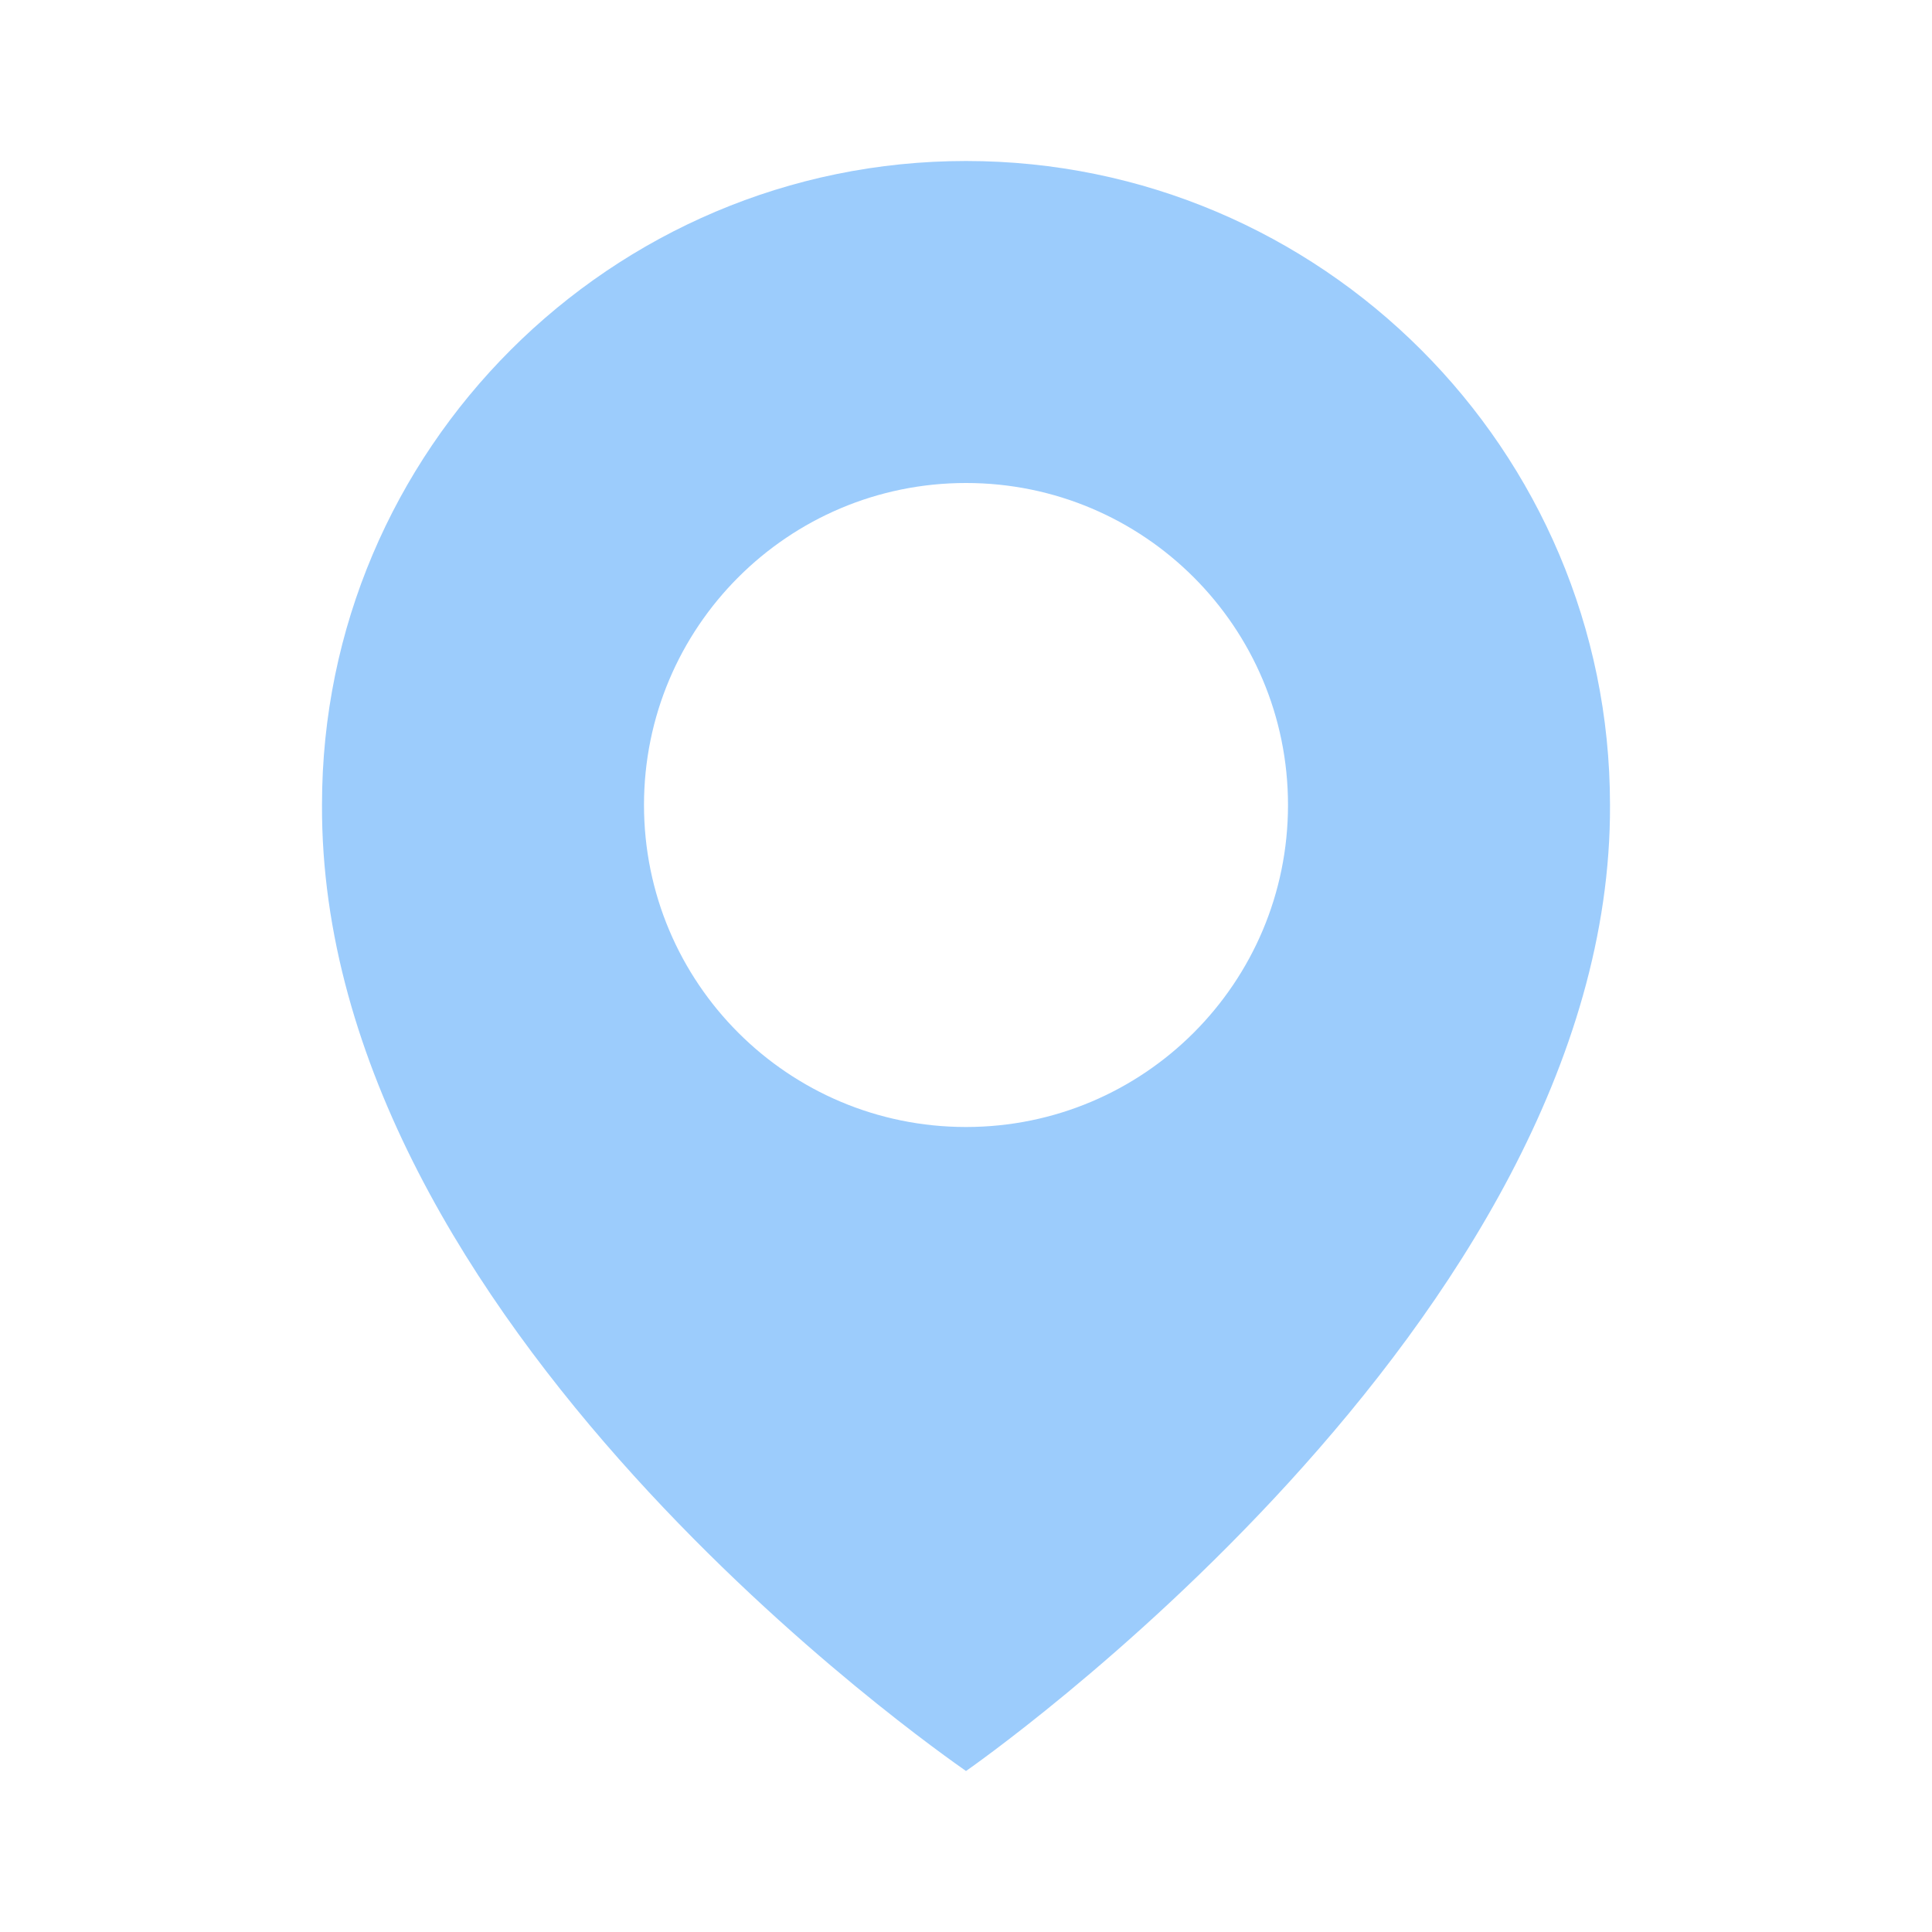 <svg xmlns="http://www.w3.org/2000/svg" width="24" height="24" viewBox="0 0 24 24"><path fill="#9cccfc" d="M12,2C7.589,2,4,5.589,4,9.995C3.971,16.44,11.696,21.784,12,22c0,0,8.029-5.56,8-12C20,5.589,16.411,2,12,2z M12,14 c-2.21,0-4-1.79-4-4s1.79-4,4-4s4,1.79,4,4S14.21,14,12,14z"/></svg>
